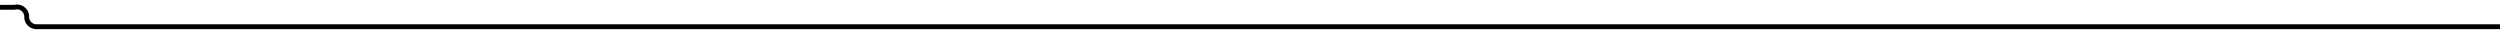 ﻿<?xml version="1.0" encoding="utf-8"?>
<svg version="1.1" xmlns:xlink="http://www.w3.org/1999/xlink" width="515px" height="10px" preserveAspectRatio="xMinYMid meet" viewBox="993 248  515 8" xmlns="http://www.w3.org/2000/svg">
  <path d="M 490 248.5  L 996 248.5  A 2 2 0 0 1 998.5 250.5 A 2 2 0 0 0 1000.5 252.5 L 1508 252.5  " stroke-width="1" stroke="#000000" fill="none" />
  <path d="M 492 245.5  A 3 3 0 0 0 489 248.5 A 3 3 0 0 0 492 251.5 A 3 3 0 0 0 495 248.5 A 3 3 0 0 0 492 245.5 Z " fill-rule="nonzero" fill="#000000" stroke="none" />
</svg>